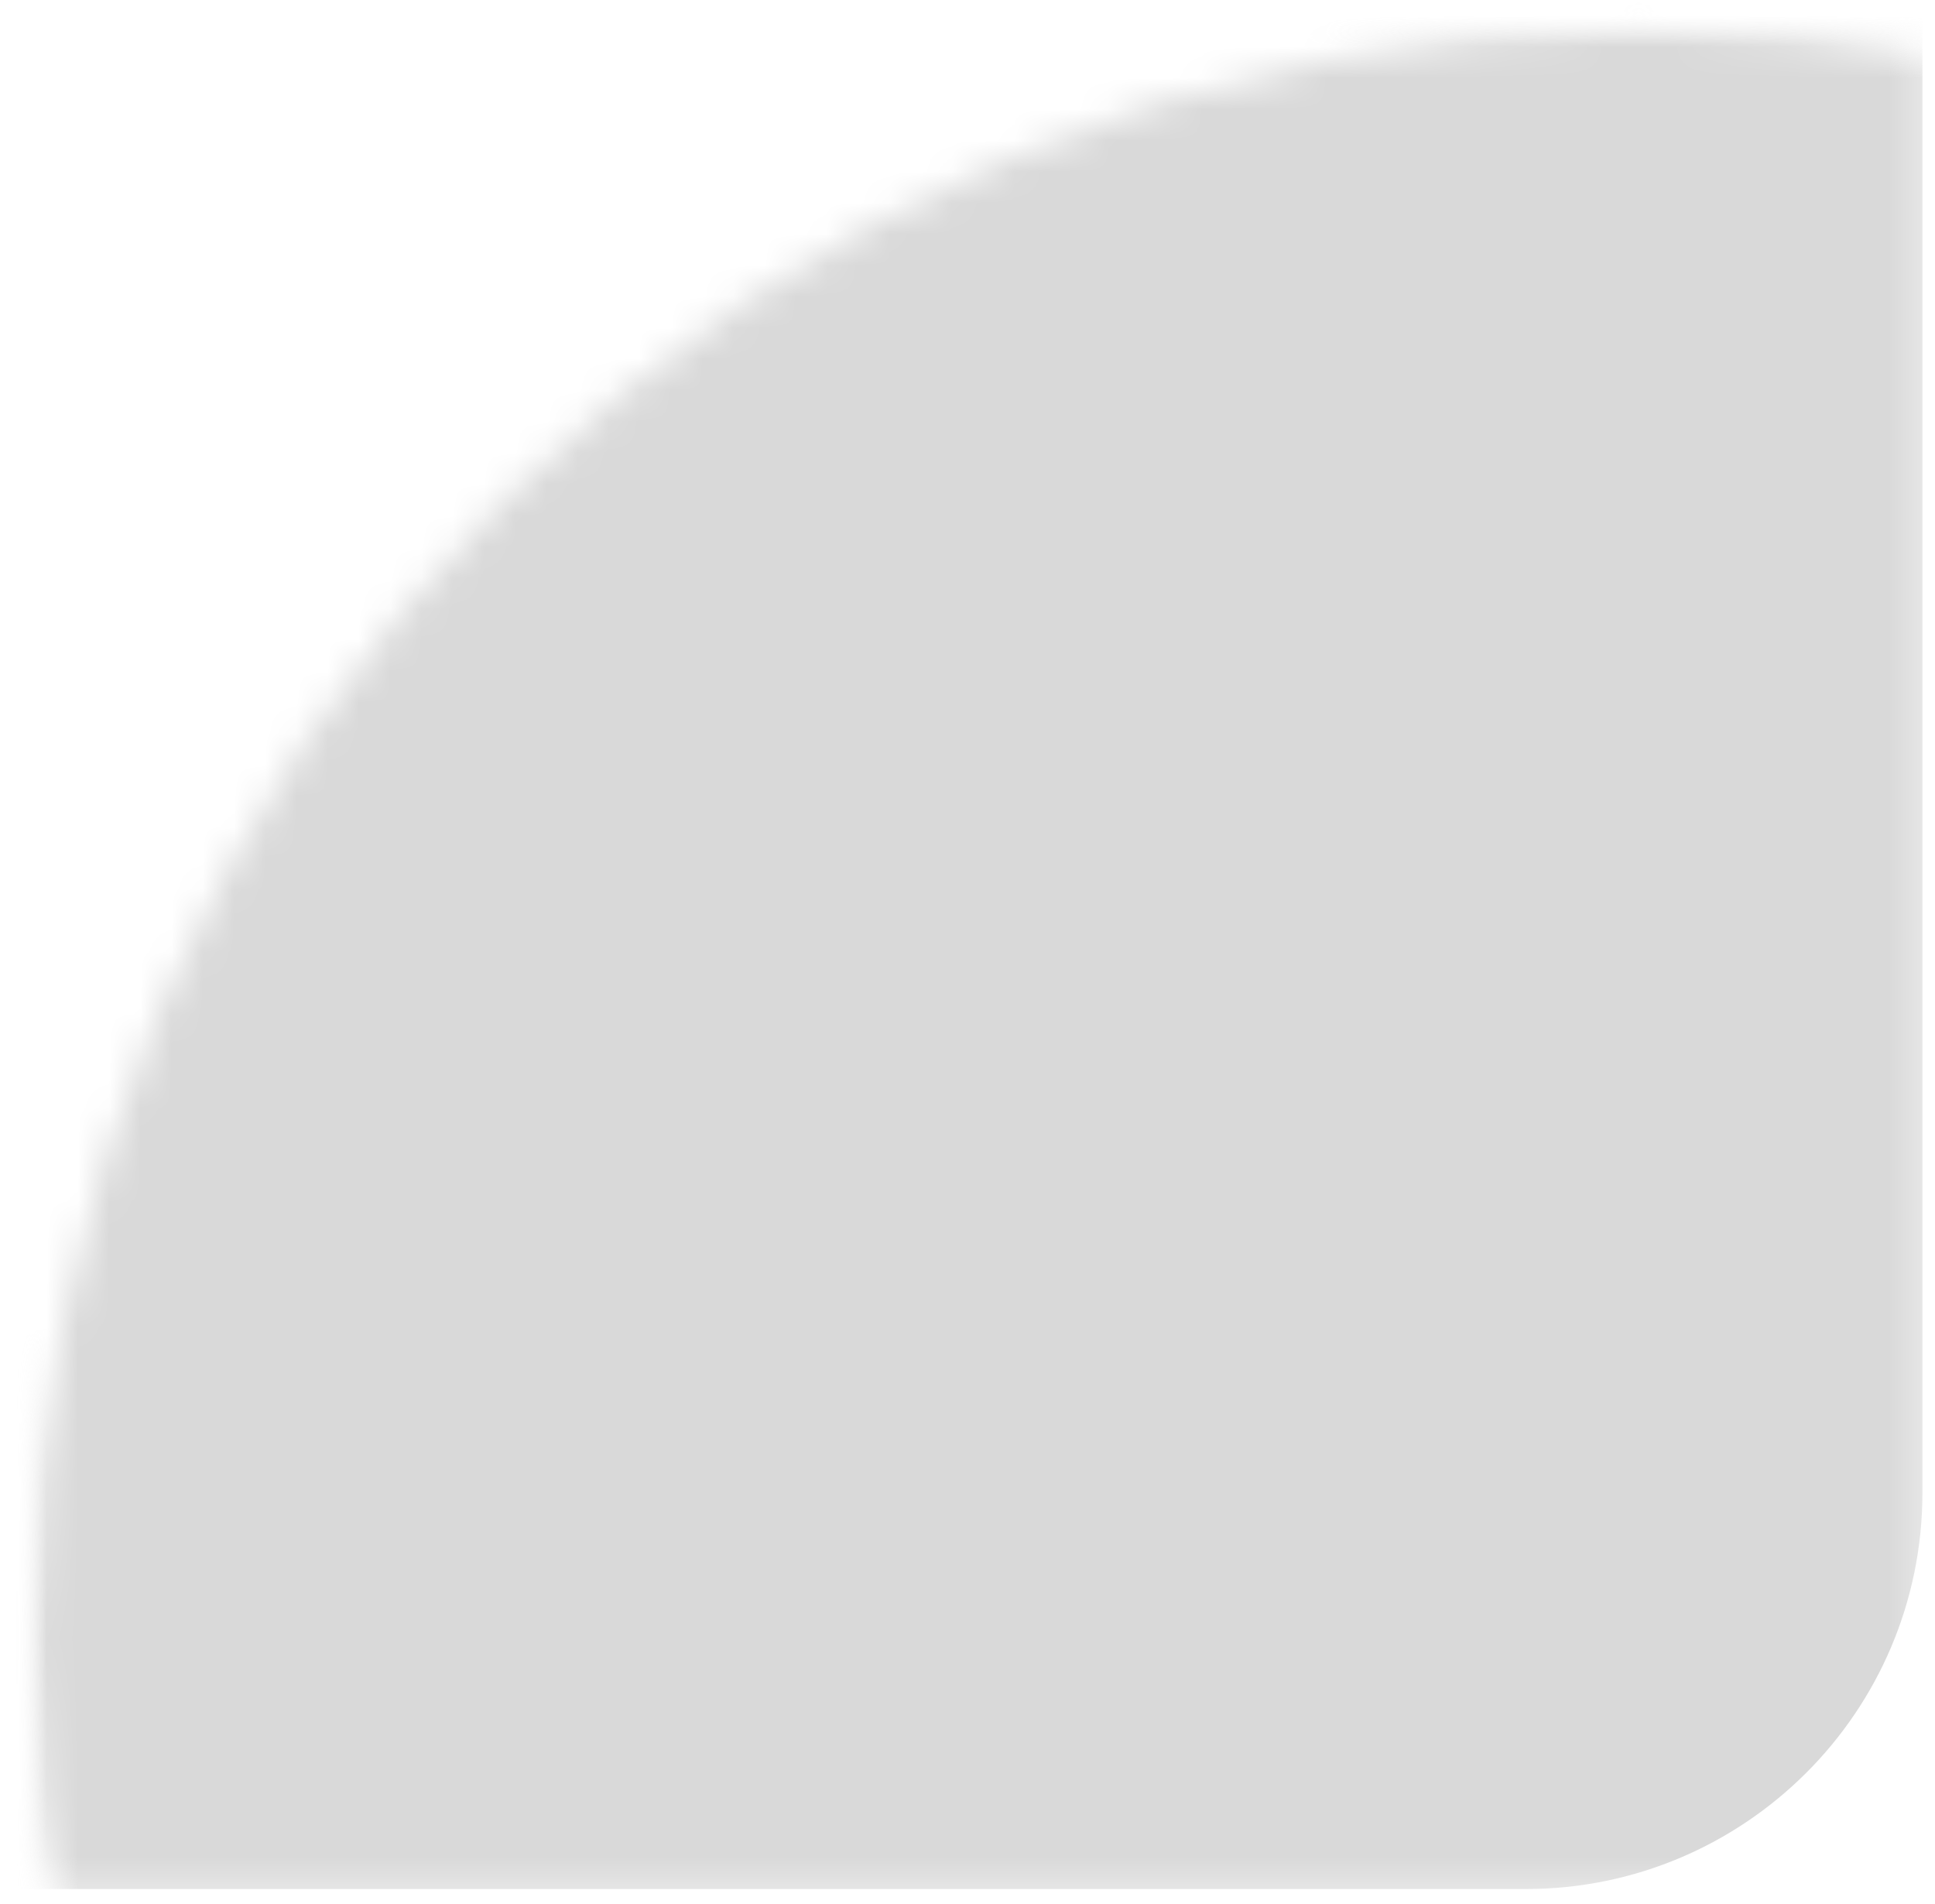 <svg width="62" height="61" viewBox="0 0 62 61" fill="none" xmlns="http://www.w3.org/2000/svg">
<mask id="mask0_45_85" style="mask-type:alpha" maskUnits="userSpaceOnUse" x="0" y="0" width="62" height="61">
<rect x="0.949" y="0.441" width="60.751" height="60.24" fill="#D9D9D9"/>
</mask>
<g mask="url(#mask0_45_85)">
<mask id="mask1_45_85" style="mask-type:luminance" maskUnits="userSpaceOnUse" x="1" y="0" width="104" height="104">
<path d="M52.562 103.973C81.01 103.973 104.072 80.911 104.072 52.462C104.072 24.014 81.01 0.952 52.562 0.952C24.113 0.952 1.051 24.014 1.051 52.462C1.051 80.911 24.113 103.973 52.562 103.973Z" fill="white"/>
</mask>
<g mask="url(#mask1_45_85)">
<path d="M-191.207 60.529C-198.252 60.529 -203.919 54.811 -203.919 47.817V-54.489C-203.919 -61.535 -198.201 -67.201 -191.207 -67.201H48.886C55.931 -67.201 61.598 -61.483 61.598 -54.489V47.817C61.598 54.862 55.88 60.529 48.886 60.529H-191.207Z" fill="#D9D9D9"/>
</g>
</g>
</svg>
